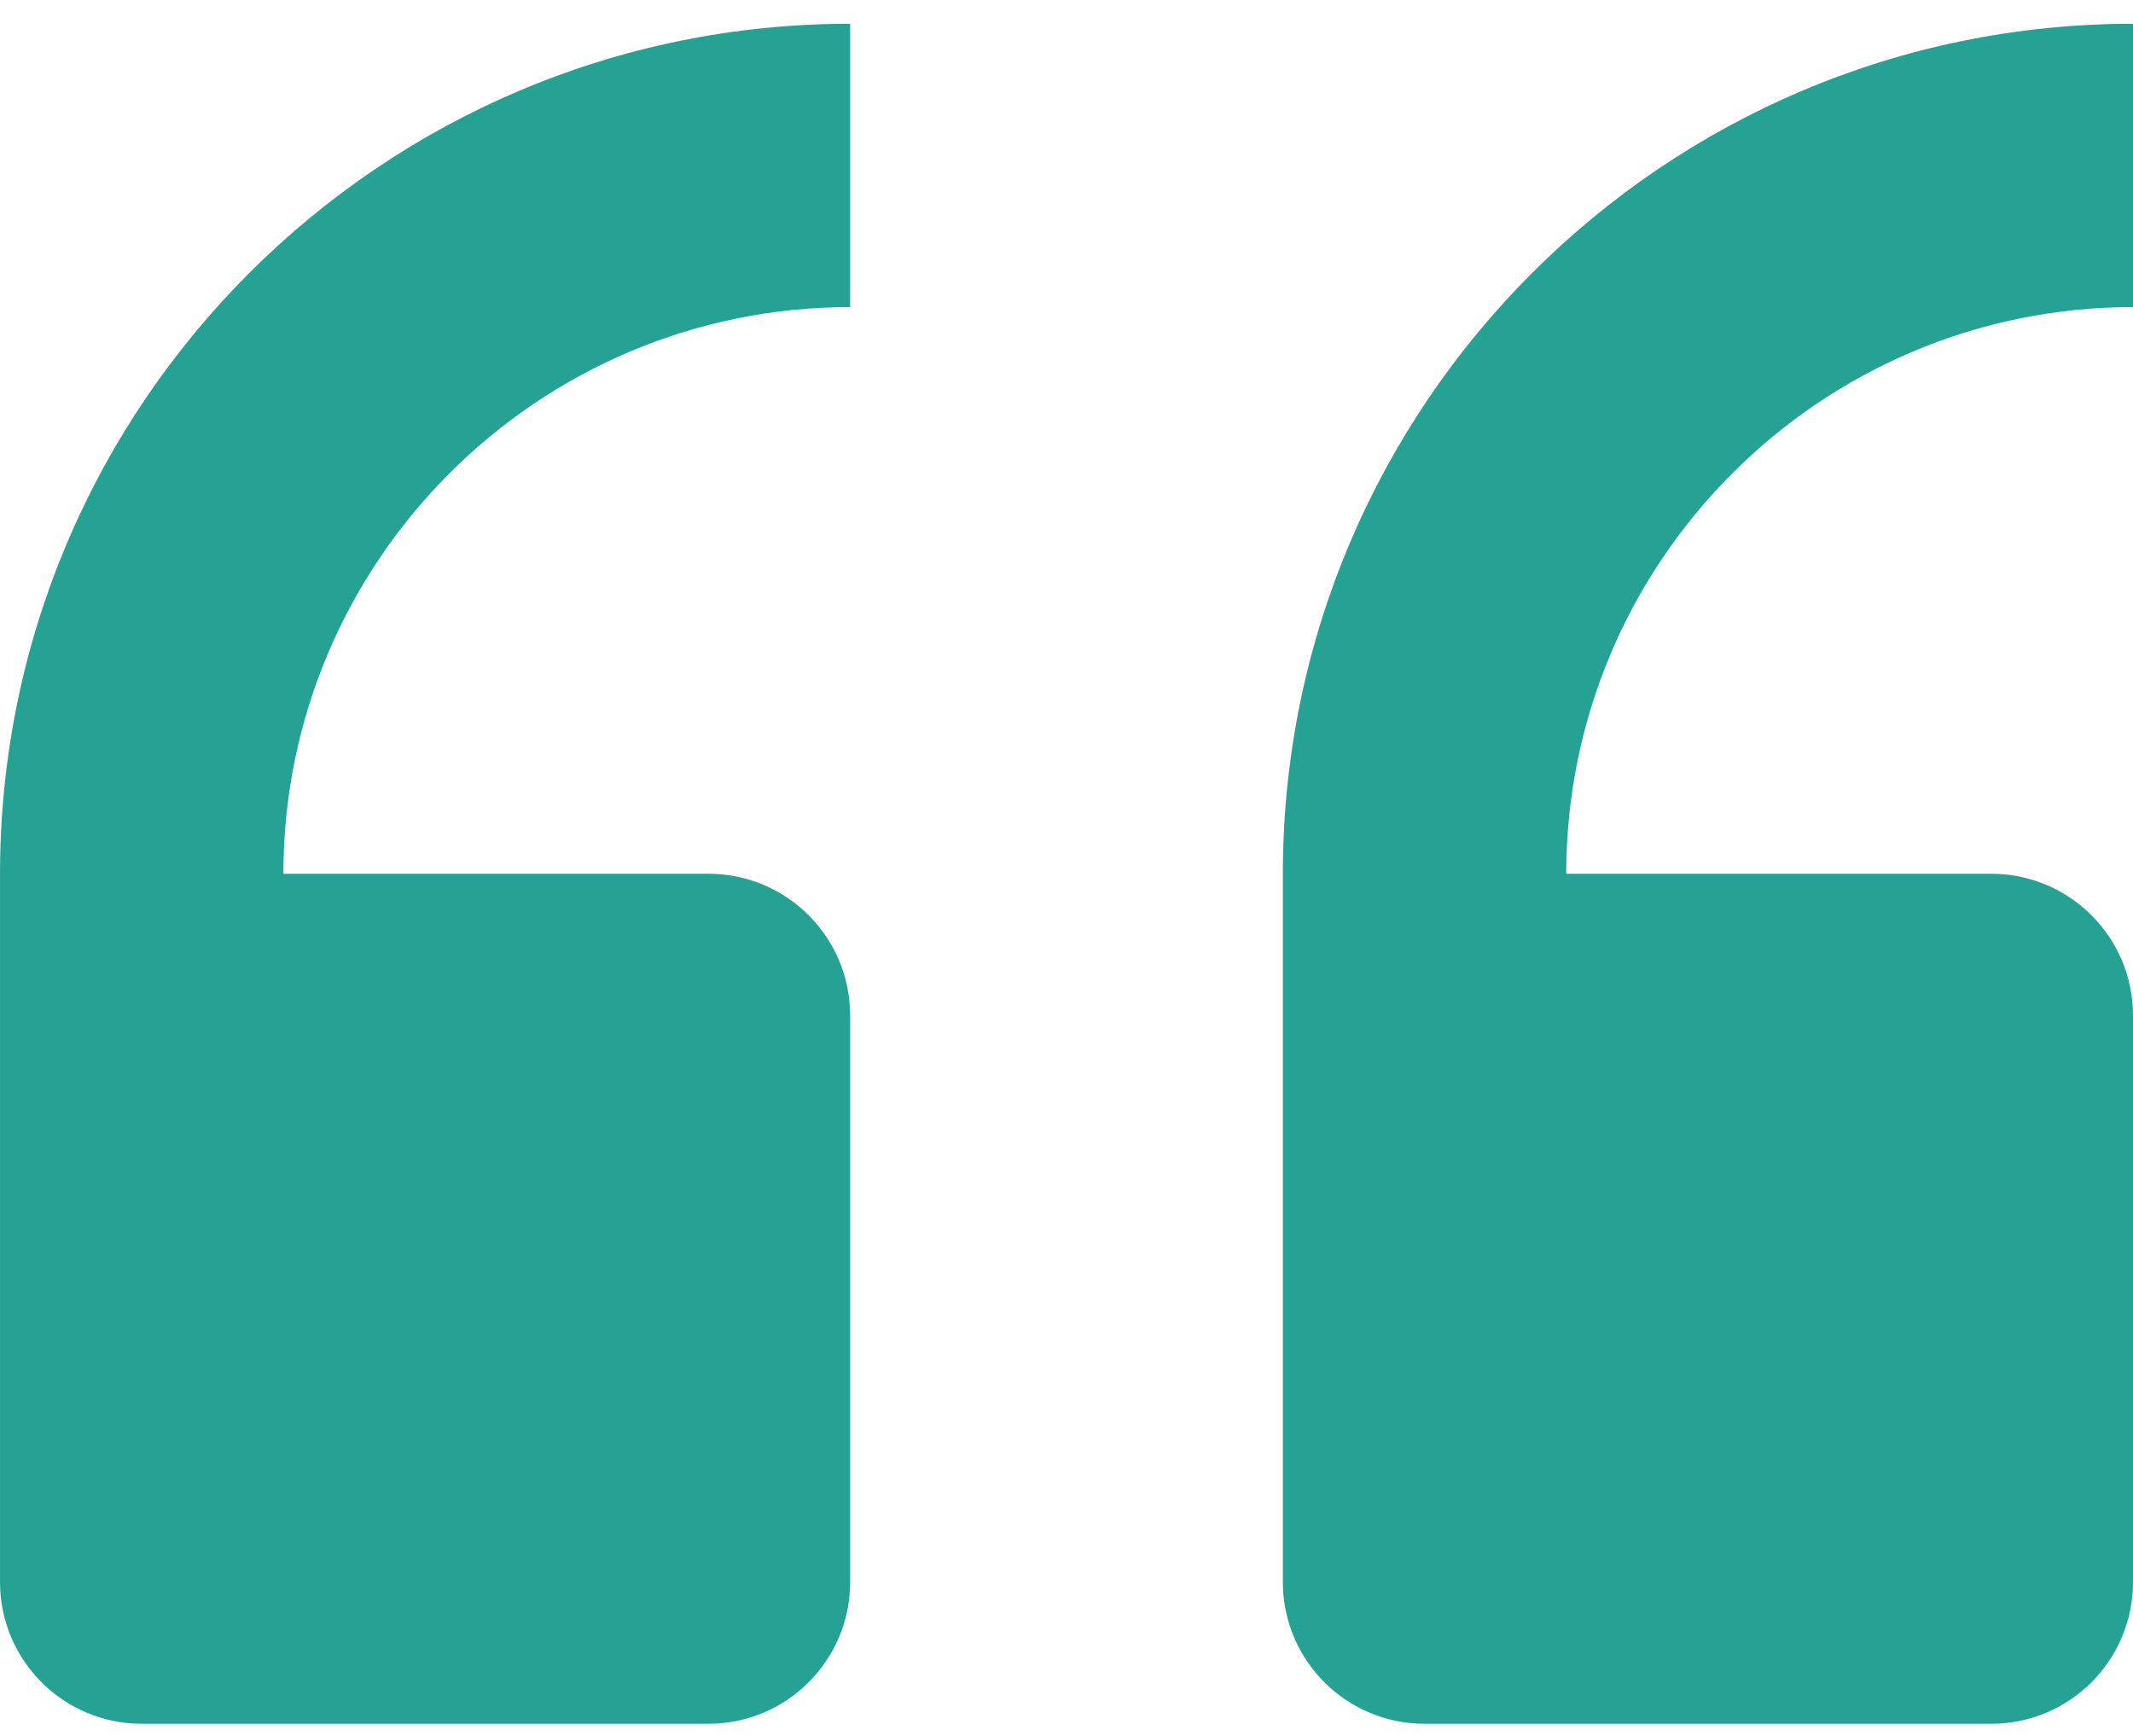 <svg width="86" height="70" viewBox="0 0 86 70" fill="none" xmlns="http://www.w3.org/2000/svg">
<path d="M57.436 69.511L80.287 69.511C83.441 69.511 86 66.952 86 63.798L86 40.947C86 37.794 83.441 35.234 80.287 35.234L63.149 35.234C63.149 22.632 73.398 12.383 86 12.383L86 0.958C67.096 0.958 51.723 16.331 51.723 35.234L51.723 63.798C51.723 66.952 54.283 69.511 57.436 69.511Z" fill="#26A295"/>
<path d="M5.713 69.511L28.564 69.511C31.718 69.511 34.277 66.952 34.277 63.798L34.277 40.947C34.277 37.794 31.718 35.234 28.565 35.234L11.426 35.234C11.426 22.632 21.675 12.383 34.277 12.383L34.277 0.958C15.374 0.958 0.001 16.331 0.001 35.234L0.001 63.798C0.001 66.952 2.56 69.511 5.713 69.511Z" fill="#26A295"/>
</svg>
